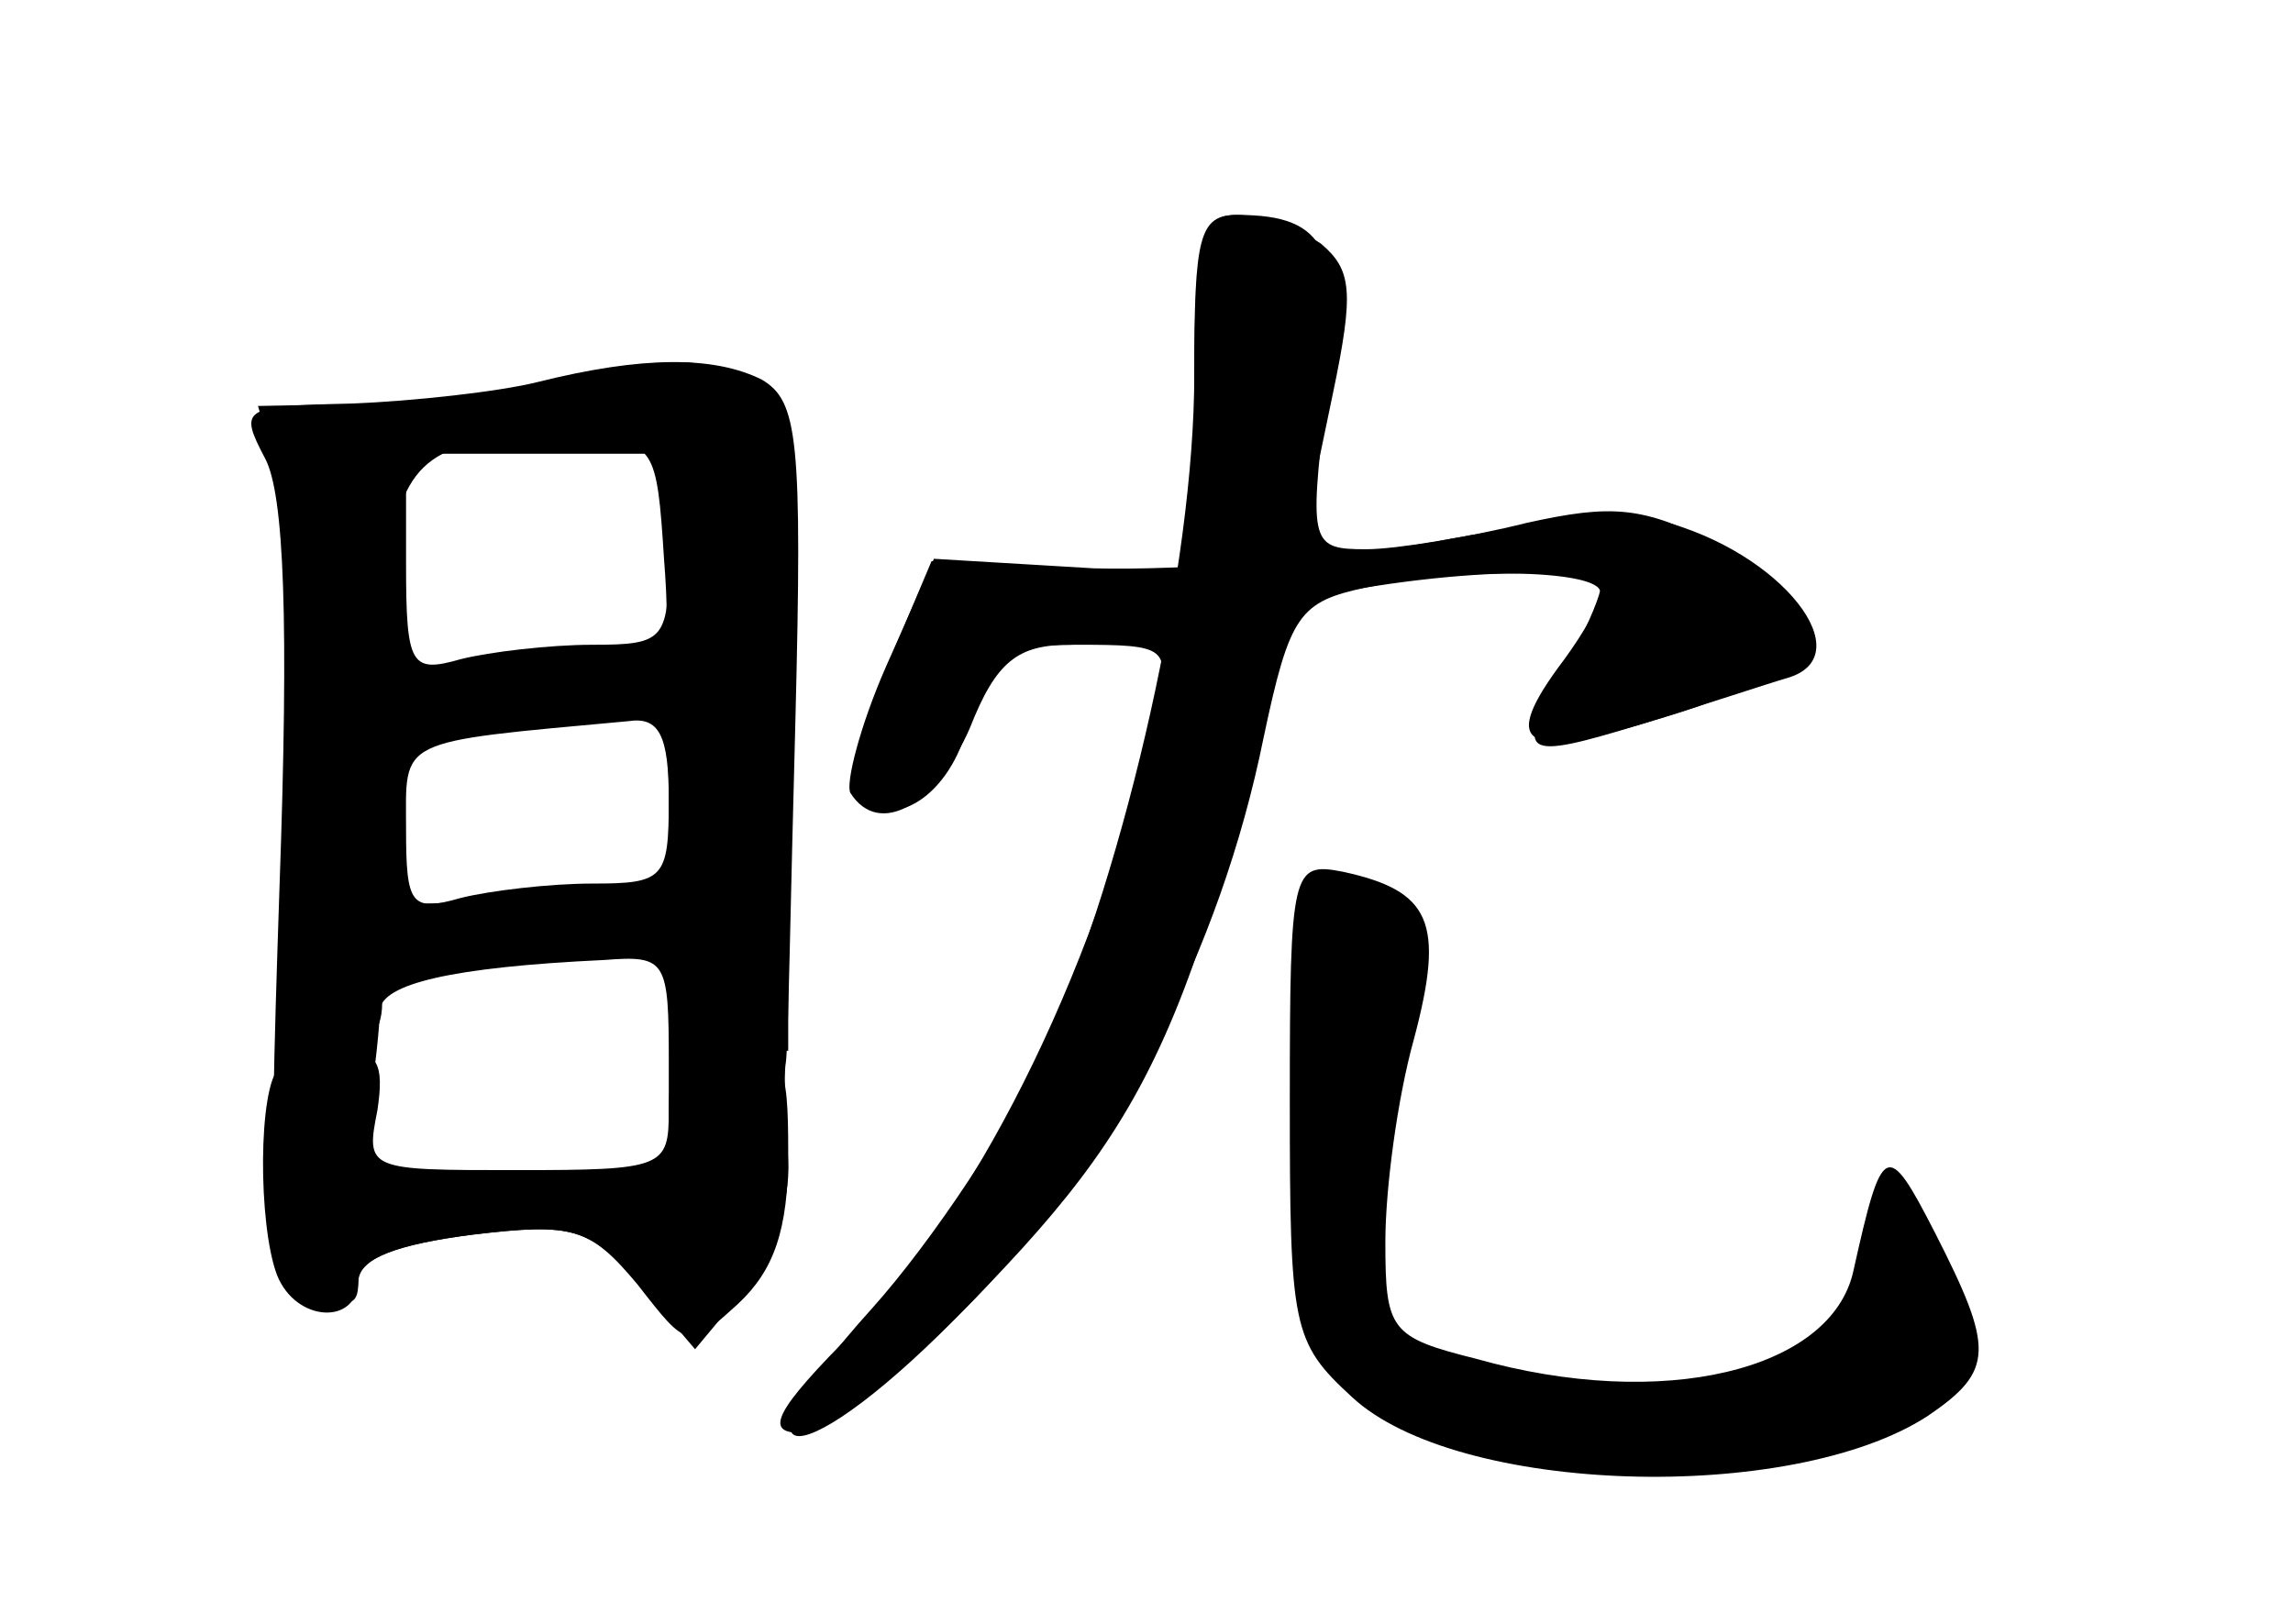 <?xml version="1.0" standalone="no"?>
<!DOCTYPE svg PUBLIC "-//W3C//DTD SVG 20010904//EN"
 "http://www.w3.org/TR/2001/REC-SVG-20010904/DTD/svg10.dtd">
<svg version="1.0" xmlns="http://www.w3.org/2000/svg"
 width="96pt" height="68pt" viewBox="0 0 96 68"
 preserveAspectRatio="xMidYMid meet">
<g transform="translate(0,68) scale(0.1,-0.1)" fill="#000000" stroke="none">
<g id="part-0" class="char-part">
  <path d="M500 514 l0 -76 -55 4 -55 3 -19 -45 c-11 -26 -16 -49 -11 -54 15
-15 40 3 46 34 6 27 10 30 45 30 38 0 39 -1 33 -27 -23 -103 -72 -205 -126
-260 -34 -34 -38 -43 -23 -43 10 0 43 25 73 56 59 61 103 146 121 235 11 52
15 57 43 63 43 9 98 7 98 -2 0 -5 -7 -17 -15 -28 -28 -37 -18 -43 43 -24 69
21 75 44 21 72 -31 16 -44 17 -80 9 -24 -6 -55 -11 -67 -11 -23 0 -24 2 -17
61 8 64 1 79 -37 79 -16 0 -18 -10 -18 -76z"/>
  <path d="M225 520 c-16 -4 -52 -8 -78 -9 -46 -1 -47 -2 -36 -23 8 -15 10 -68
6 -180 -5 -149 -4 -159 14 -168 15 -8 19 -7 19 3 0 10 16 16 48 20 42 5 49 3
70 -21 l23 -27 20 24 c12 15 20 37 19 55 -1 17 -2 36 -1 41 1 6 2 70 4 143 3
119 1 134 -14 143 -20 10 -50 10 -94 -1z m55 -70 c0 -38 -1 -40 -32 -40 -18 0
-43 -3 -55 -6 -21 -6 -23 -3 -23 40 l0 46 55 0 55 0 0 -40z m0 -105 c0 -33 -2
-35 -32 -35 -18 0 -43 -3 -55 -6 -21 -6 -23 -3 -23 29 0 38 -5 36 93 45 13 2
17 -6 17 -33z m0 -110 l0 -45 -64 0 -65 0 4 28 c2 15 4 32 4 39 1 11 30 18 94
21 26 2 27 0 27 -43z"/>
  <path d="M540 219 c0 -95 1 -101 26 -124 44 -41 184 -45 241 -8 28 19 28 28 3
77 -20 39 -22 38 -34 -16 -9 -42 -80 -59 -158 -37 -36 9 -38 12 -38 49 0 22 5
60 12 85 13 49 7 62 -30 70 -21 4 -22 1 -22 -96z"/>
</g>
<g id="part-1" class="char-part">
  <path d="M245 520 c-16 -4 -54 -8 -84 -9 l-53 -1 8 -27 c5 -16 8 -76 7 -135
-3 -102 -2 -108 17 -108 13 0 20 7 20 20 0 17 7 20 44 20 24 0 51 3 60 6 12 5
16 0 16 -20 0 -21 5 -26 25 -26 l25 0 0 135 c0 123 -2 135 -19 145 -22 11 -23
11 -66 0z m33 -74 c3 -38 0 -47 -11 -43 -7 3 -33 1 -56 -3 -49 -9 -57 0 -47
54 7 37 23 45 81 42 29 -1 30 -3 33 -50z m2 -98 l0 -43 -60 -2 -60 -2 0 39 0
39 53 4 c28 2 55 4 60 5 4 1 7 -17 7 -40z"/>
</g>
<g id="part-2" class="char-part">
  <path d="M117 233 c-9 -8 -9 -66 -1 -87 8 -20 34 -21 34 -2 0 9 17 15 48 19
42 5 49 3 69 -21 21 -27 21 -27 42 -8 15 14 21 31 21 63 0 39 -2 43 -25 43
-20 0 -25 -5 -25 -25 0 -24 -2 -25 -64 -25 -62 0 -63 0 -58 25 3 20 0 25 -15
25 -11 0 -23 -3 -26 -7z"/>
</g>
<g id="part-3" class="char-part">
  <path d="M500 523 c0 -79 -28 -204 -63 -283 -14 -30 -46 -79 -72 -108 -65 -72
-29 -71 41 2 84 86 99 124 152 381 9 43 8 52 -5 63 -9 6 -25 12 -35 12 -16 0
-18 -9 -18 -67z"/>
</g>
<g id="part-4" class="char-part">
  <path d="M600 453 c-41 -7 -105 -12 -142 -11 l-67 4 -20 -45 c-11 -25 -17 -49
-15 -53 12 -19 36 -5 50 27 11 28 20 35 42 35 15 0 52 7 82 15 58 16 140 20
140 8 -1 -5 -7 -19 -15 -33 -21 -37 -19 -39 33 -23 26 8 53 17 60 19 32 9 -2
53 -53 66 -11 3 -54 -1 -95 -9z"/>
</g>
<g id="part-5" class="char-part">
  <path d="M550 279 c5 -18 7 -35 5 -39 -9 -14 -15 -83 -9 -106 9 -34 50 -56
117 -62 49 -4 58 -2 51 9 -7 12 -5 12 9 1 21 -18 69 -8 93 19 17 19 17 21 -11
47 -17 15 -26 20 -23 10 4 -10 -2 -24 -15 -37 -30 -28 -148 -33 -176 -7 -18
16 -35 100 -19 90 8 -5 12 17 10 49 -1 9 4 17 11 18 6 0 3 4 -8 9 -13 6 -15 9
-5 9 13 1 13 2 0 11 -29 19 -39 12 -30 -21z m230 -191 c-13 -5 -28 -7 -34 -4
-6 2 -3 5 7 5 9 1 17 5 17 11 0 5 7 7 17 3 14 -5 12 -8 -7 -15z"/>
</g>
</g>
</svg>